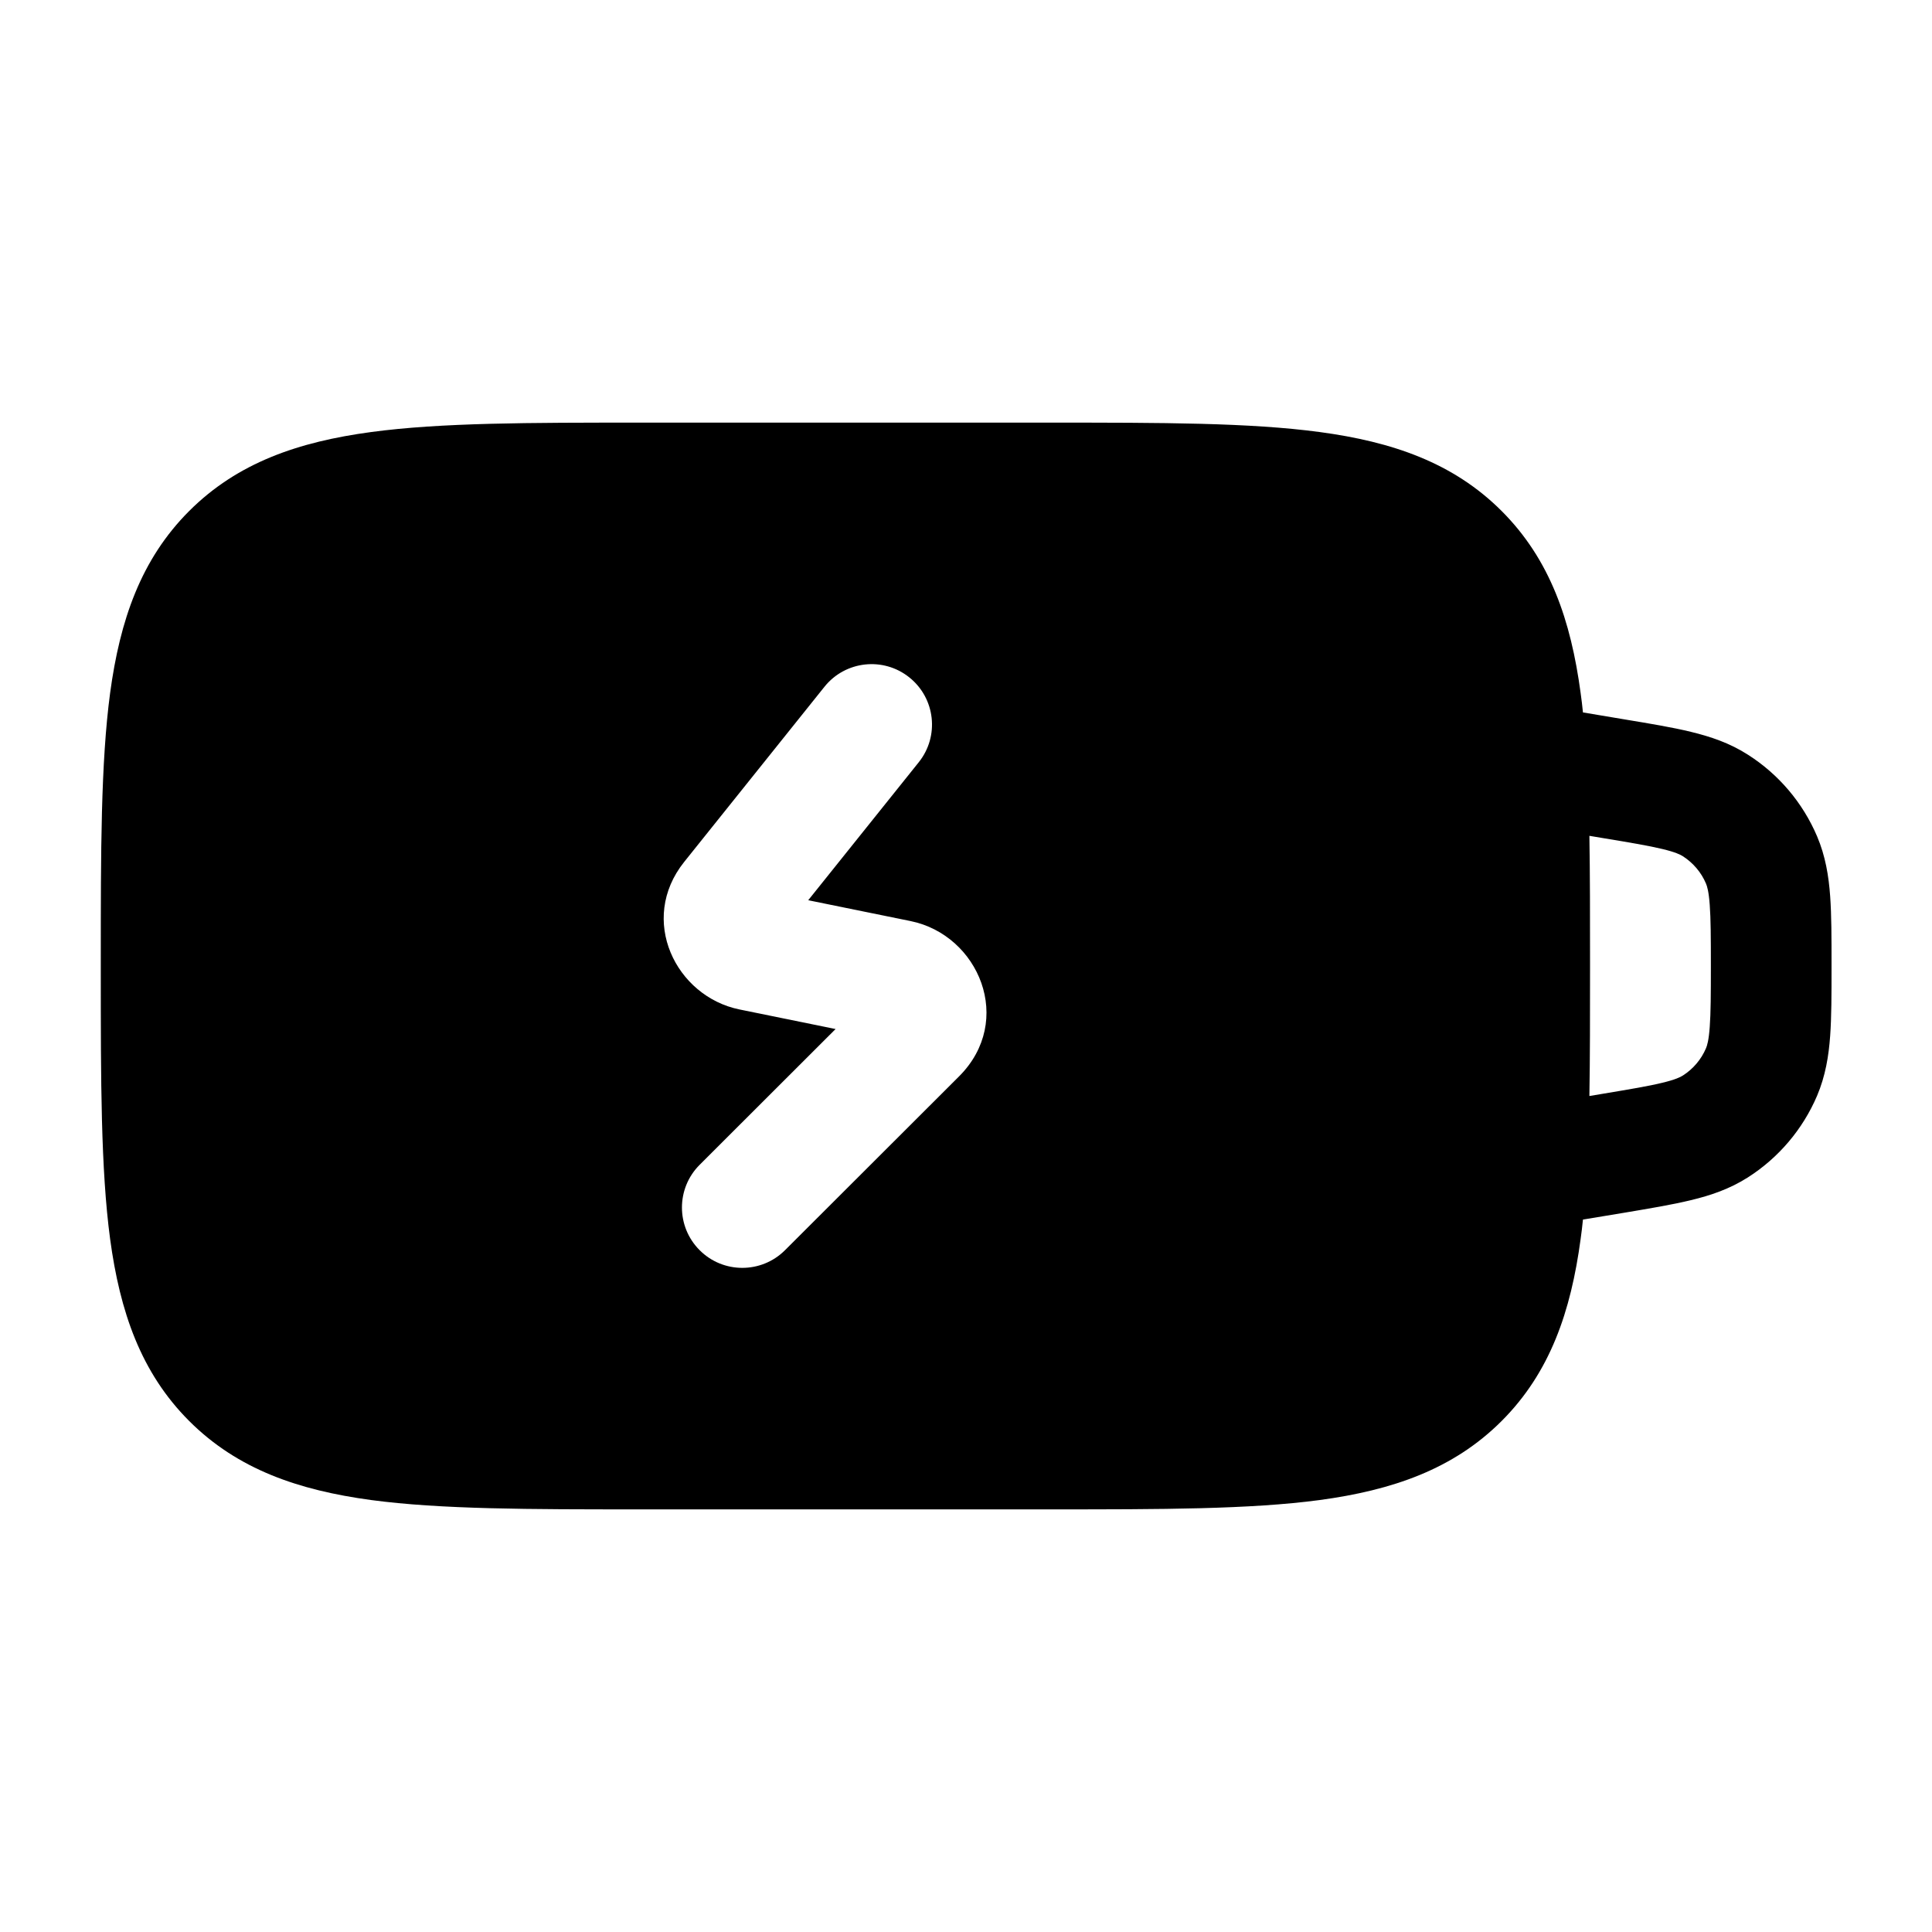 <svg width="24" height="24" viewBox="0 0 24 24" xmlns="http://www.w3.org/2000/svg">
    <path fill-rule="evenodd" clip-rule="evenodd" d="M13.057 5.25C14.425 5.25 15.527 5.25 16.394 5.367C17.294 5.488 18.052 5.746 18.654 6.348C19.256 6.95 19.514 7.708 19.635 8.608C19.646 8.687 19.656 8.768 19.664 8.85L20.177 8.936C20.497 8.989 20.775 9.035 21.004 9.091C21.248 9.15 21.487 9.23 21.713 9.375C22.095 9.618 22.394 9.971 22.572 10.388C22.677 10.635 22.717 10.884 22.735 11.134C22.752 11.369 22.752 11.651 22.752 11.975V12.025C22.752 12.349 22.752 12.631 22.735 12.867C22.717 13.117 22.677 13.365 22.572 13.613C22.394 14.029 22.095 14.382 21.713 14.626C21.487 14.77 21.248 14.851 21.004 14.909C20.775 14.965 20.497 15.011 20.177 15.065L19.664 15.15C19.656 15.233 19.646 15.313 19.635 15.392C19.514 16.292 19.256 17.05 18.654 17.652C18.052 18.254 17.294 18.512 16.394 18.634C15.527 18.75 14.424 18.75 13.057 18.75H13.057H13.057H13.057H7.947H7.947H7.947H7.947C6.579 18.75 5.477 18.75 4.61 18.634C3.71 18.512 2.952 18.254 2.35 17.652C1.748 17.05 1.49 16.292 1.368 15.392C1.252 14.525 1.252 13.422 1.252 12.055V12.055V12.055V11.945V11.945V11.945C1.252 10.578 1.252 9.475 1.368 8.608C1.49 7.708 1.748 6.95 2.35 6.348C2.952 5.746 3.71 5.488 4.61 5.367C5.477 5.25 6.579 5.25 7.947 5.25H7.947H7.947H13.057H13.057H13.057ZM19.752 11.944C19.752 11.379 19.752 10.859 19.744 10.383L19.906 10.41C20.258 10.468 20.482 10.506 20.652 10.547C20.814 10.586 20.875 10.617 20.906 10.637C21.033 10.719 21.133 10.836 21.192 10.975C21.207 11.01 21.227 11.075 21.239 11.241C21.252 11.415 21.253 11.643 21.253 11.999C21.253 12.355 21.252 12.582 21.239 12.757C21.227 12.923 21.207 12.988 21.192 13.023C21.133 13.161 21.033 13.279 20.906 13.36C20.875 13.38 20.814 13.411 20.652 13.45C20.482 13.492 20.258 13.529 19.906 13.588L19.744 13.615C19.752 13.138 19.752 12.619 19.752 12.054V11.944ZM11.296 8.415C11.62 8.674 11.672 9.146 11.413 9.469L10.04 11.183L11.312 11.442C12.159 11.615 12.608 12.678 11.913 13.372L9.751 15.531C9.458 15.823 8.983 15.823 8.691 15.53C8.398 15.237 8.398 14.762 8.692 14.469L10.38 12.783L9.187 12.54C8.395 12.379 7.924 11.425 8.5 10.706L10.242 8.531C10.501 8.208 10.973 8.156 11.296 8.415Z"/>
</svg>
